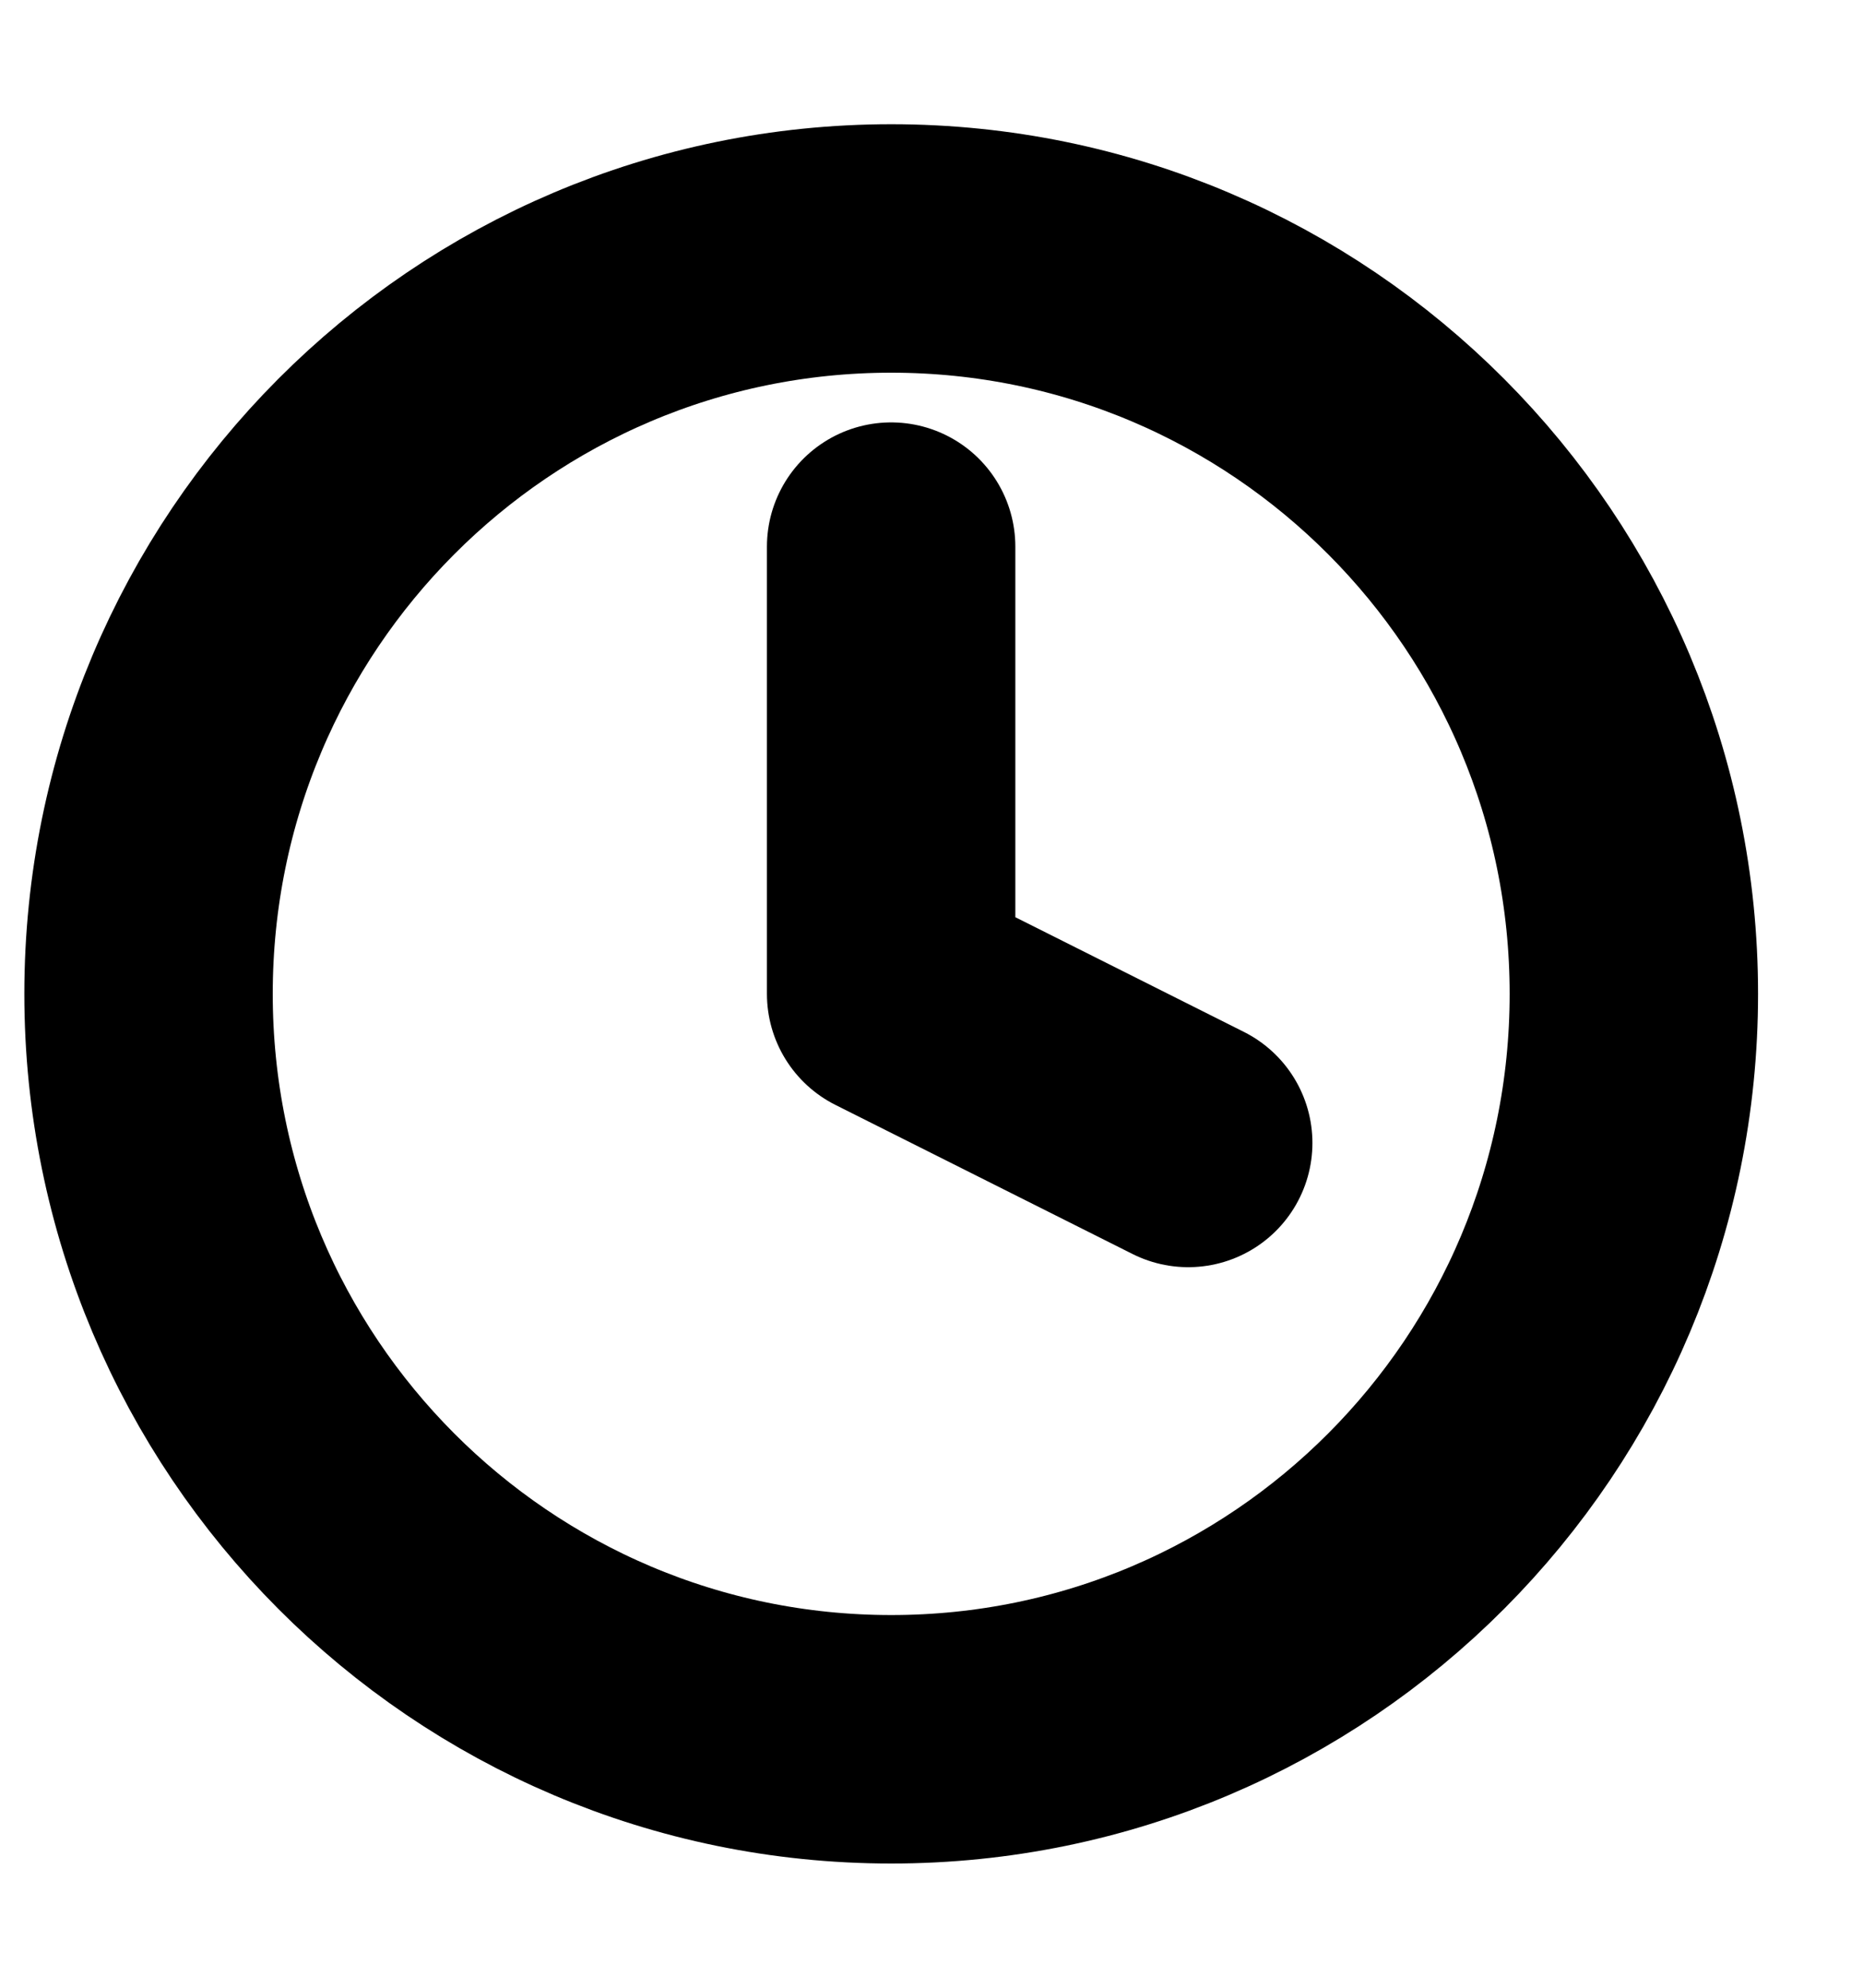 <svg width="15" height="16" viewBox="0 0 15 16" fill="none" xmlns="http://www.w3.org/2000/svg">
<g clip-path="url(#clip0_2815_280)">
<path d="M7.176 14C10.478 14 13.155 11.314 13.155 8C13.155 4.686 10.478 2 7.176 2C3.873 2 1.196 4.686 1.196 8C1.196 11.314 3.873 14 7.176 14Z" stroke="black" stroke-width="2" stroke-linecap="round" stroke-linejoin="round"/>
<path d="M7.175 4.4V8L9.567 9.2" stroke="black" stroke-width="2" stroke-linecap="round" stroke-linejoin="round"/>
</g>
<defs>
<clipPath id="clip0_2815_280">
<rect width="14.351" height="14.4" fill="white" transform="translate(0 0.8)"/>
</clipPath>
</defs>
</svg>
